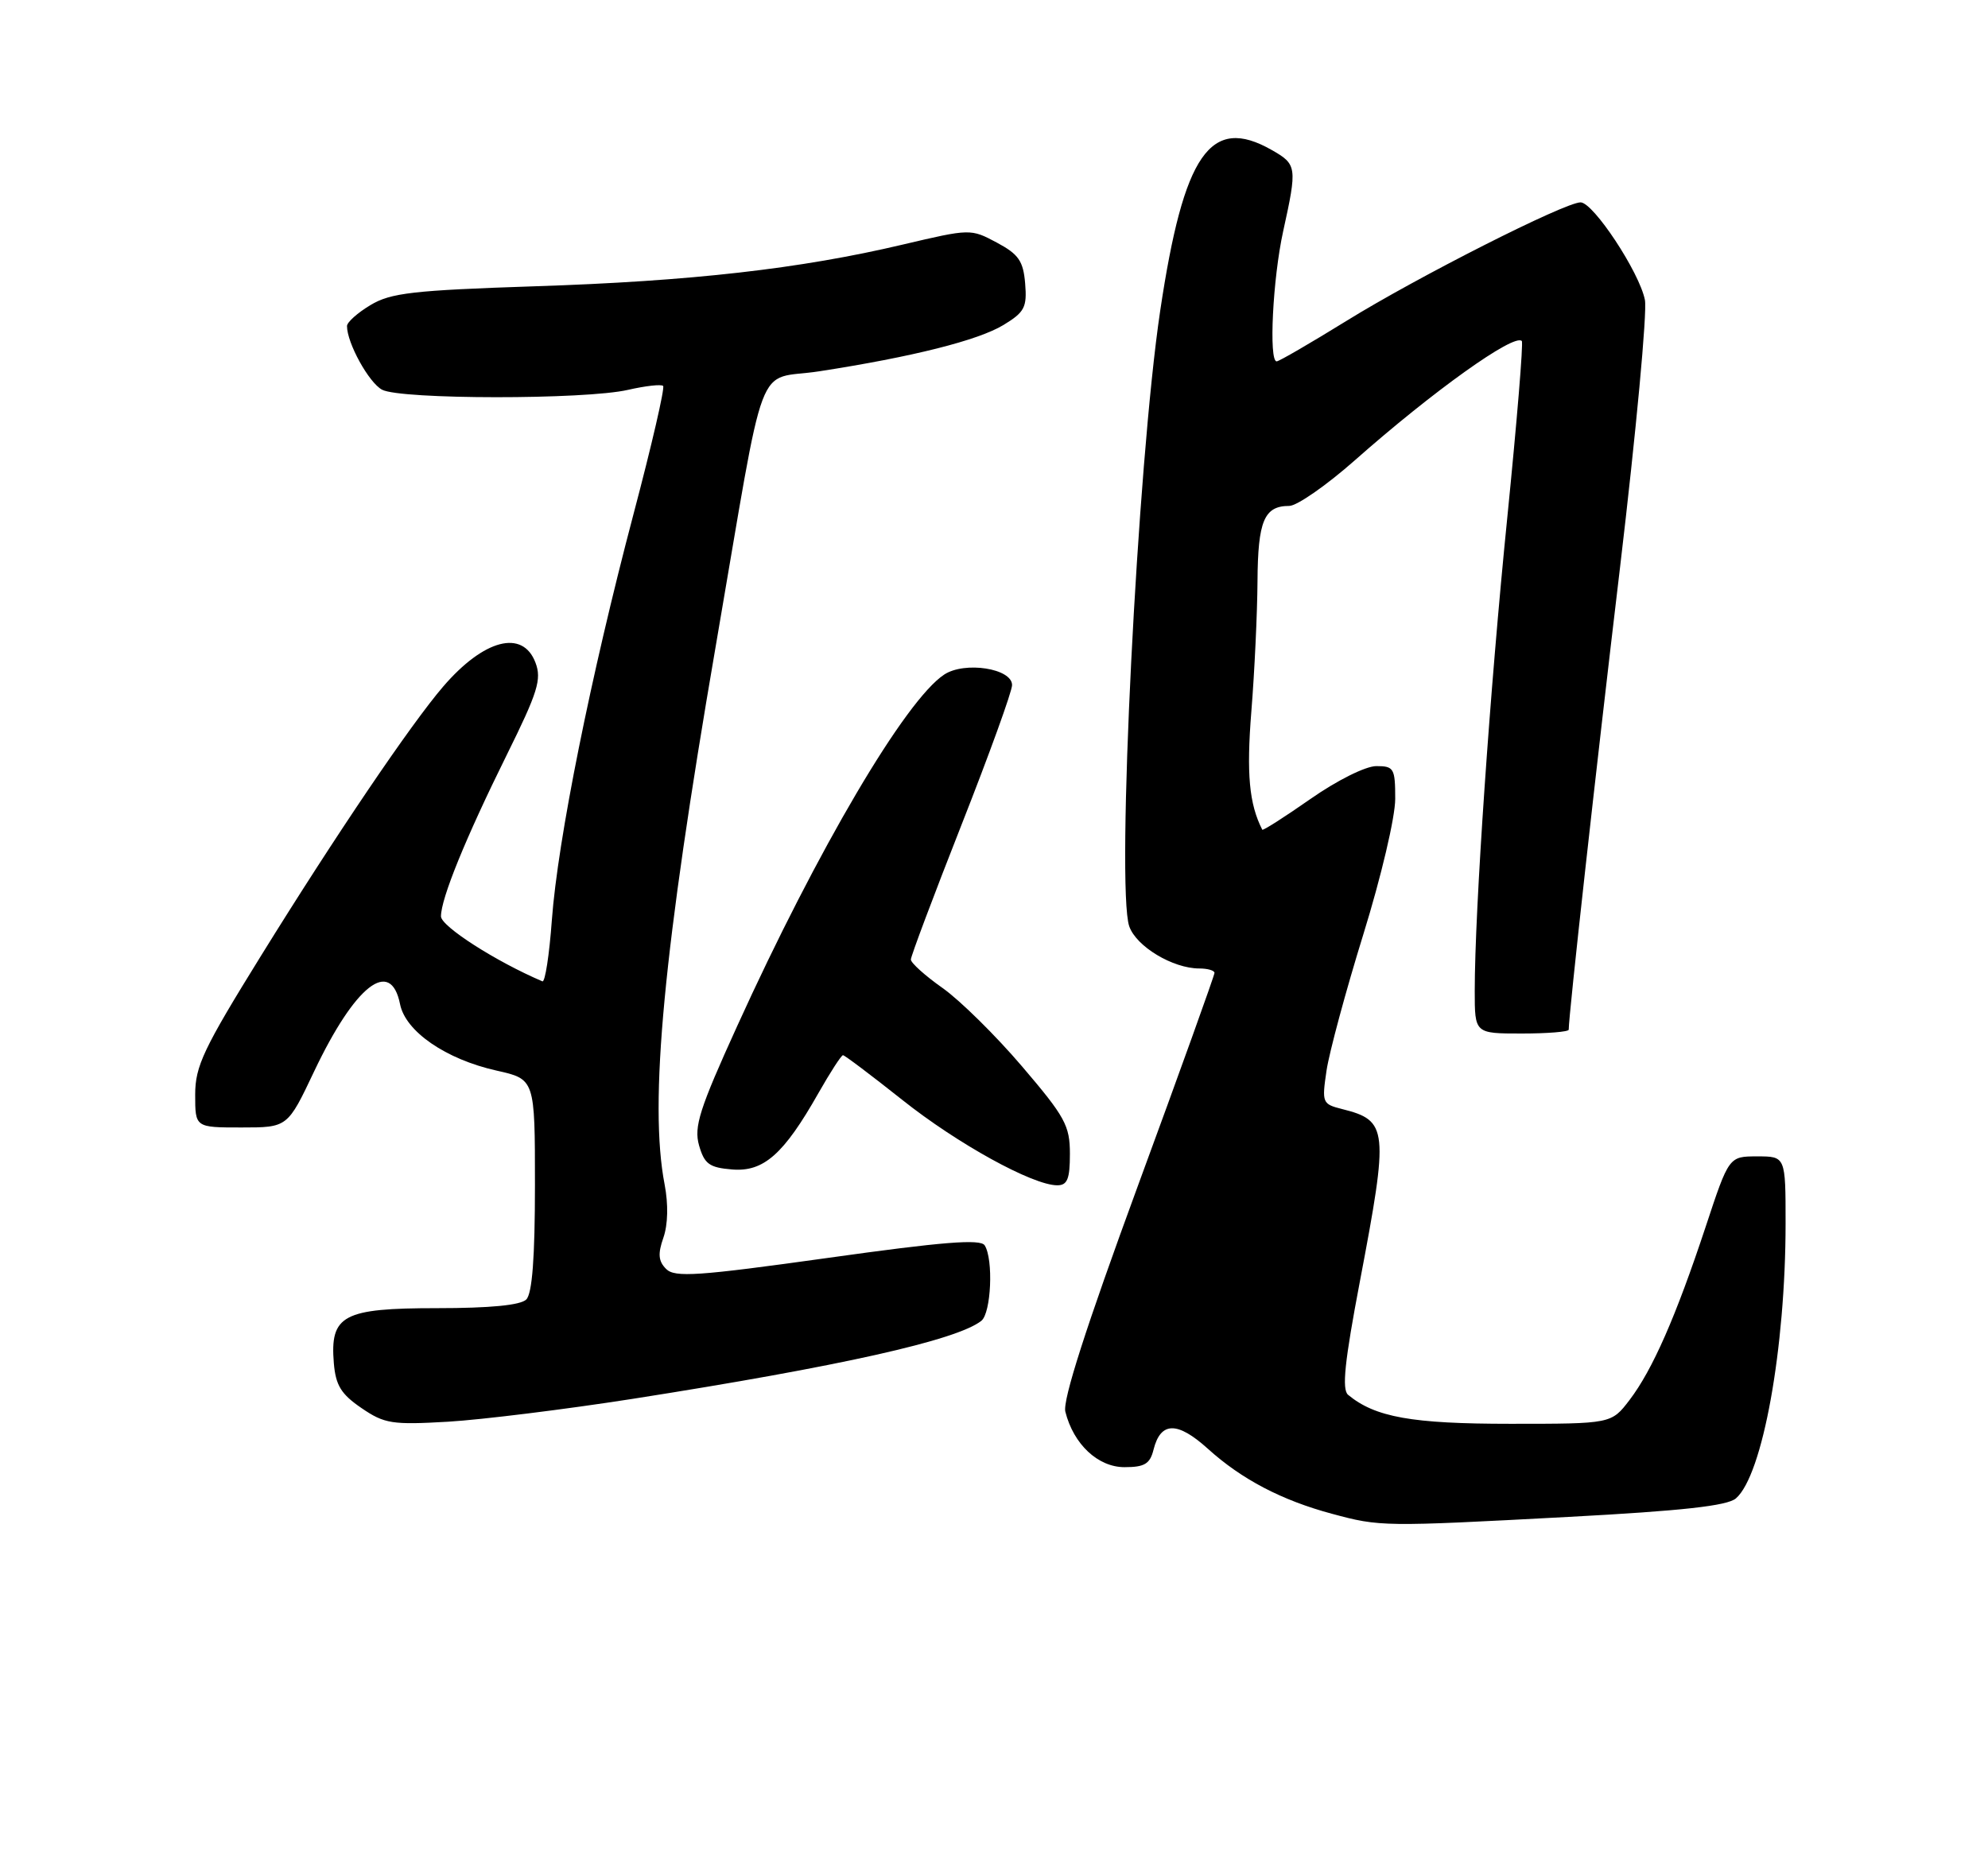 <?xml version="1.0" encoding="UTF-8" standalone="no"?>
<!DOCTYPE svg PUBLIC "-//W3C//DTD SVG 1.1//EN" "http://www.w3.org/Graphics/SVG/1.1/DTD/svg11.dtd" >
<svg xmlns="http://www.w3.org/2000/svg" xmlns:xlink="http://www.w3.org/1999/xlink" version="1.1" viewBox="0 0 275 256">
 <g >
 <path fill="currentColor"
d=" M 217.00 209.88 C 232.70 209.04 238.94 208.35 240.13 207.32 C 243.83 204.12 247.00 186.56 247.00 169.28 C 247.00 160.00 247.00 160.00 243.08 160.00 C 239.16 160.00 239.16 160.00 235.94 169.75 C 231.82 182.19 228.59 189.54 225.42 193.70 C 222.90 197.00 222.90 197.00 208.92 197.00 C 195.30 197.00 190.22 196.09 186.48 192.99 C 185.60 192.25 186.00 188.40 188.12 177.26 C 192.13 156.16 192.01 155.05 185.65 153.45 C 182.91 152.76 182.84 152.58 183.50 148.12 C 183.88 145.58 186.17 137.10 188.59 129.28 C 191.06 121.31 193.00 113.07 193.00 110.53 C 193.00 106.31 192.82 106.00 190.39 106.00 C 188.91 106.00 184.96 107.97 181.27 110.55 C 177.69 113.05 174.70 114.96 174.61 114.80 C 172.79 111.23 172.41 107.06 173.10 98.42 C 173.54 92.97 173.92 84.88 173.95 80.45 C 174.00 72.07 174.87 70.00 178.34 70.00 C 179.40 70.00 183.47 67.17 187.39 63.71 C 198.22 54.13 209.44 46.11 210.51 47.18 C 210.74 47.41 209.83 58.37 208.51 71.54 C 206.10 95.42 204.00 125.92 204.00 137.11 C 204.00 143.00 204.00 143.00 210.50 143.00 C 214.07 143.00 217.00 142.76 217.00 142.47 C 217.00 140.45 220.71 106.98 224.10 78.50 C 226.32 59.80 227.87 43.15 227.54 41.50 C 226.79 37.67 220.40 28.00 218.64 28.00 C 216.46 28.00 196.09 38.31 186.27 44.39 C 181.28 47.47 176.93 50.00 176.60 50.00 C 175.49 50.00 176.06 38.54 177.50 32.00 C 179.46 23.10 179.41 22.74 175.91 20.75 C 167.43 15.92 163.74 21.26 160.49 43.00 C 157.33 64.17 154.38 122.91 156.21 128.17 C 157.18 130.96 162.24 134.00 165.90 134.00 C 167.06 134.00 168.00 134.28 168.00 134.61 C 168.00 134.95 163.23 148.23 157.39 164.11 C 150.23 183.62 146.97 193.75 147.37 195.33 C 148.50 199.83 151.88 203.00 155.55 203.00 C 158.33 203.00 159.08 202.55 159.57 200.57 C 160.55 196.68 162.86 196.64 167.07 200.44 C 171.75 204.68 177.29 207.58 184.25 209.45 C 190.92 211.25 191.29 211.25 217.00 209.88 Z  M 87.50 193.55 C 116.20 189.05 132.35 185.44 135.75 182.75 C 137.11 181.67 137.44 174.24 136.21 172.31 C 135.64 171.40 130.40 171.82 114.50 174.05 C 96.52 176.56 93.35 176.78 92.15 175.58 C 91.07 174.50 90.98 173.49 91.77 171.24 C 92.40 169.43 92.46 166.63 91.94 163.90 C 89.76 152.63 91.77 131.48 98.99 89.50 C 106.13 47.98 104.33 52.77 113.35 51.37 C 126.22 49.38 135.32 47.09 138.82 44.96 C 141.73 43.19 142.08 42.52 141.81 39.23 C 141.55 36.11 140.91 35.18 137.88 33.56 C 134.28 31.64 134.22 31.64 124.88 33.84 C 110.71 37.19 95.58 38.91 74.00 39.61 C 57.15 40.17 54.06 40.52 51.25 42.21 C 49.46 43.28 48.00 44.59 48.00 45.11 C 48.00 47.46 51.02 52.94 52.85 53.92 C 55.41 55.29 80.96 55.31 86.88 53.94 C 89.29 53.39 91.47 53.14 91.73 53.40 C 91.99 53.65 90.14 61.66 87.62 71.18 C 81.71 93.57 77.16 116.21 76.34 127.28 C 75.99 132.11 75.40 135.94 75.03 135.78 C 68.60 133.04 61.01 128.17 61.00 126.79 C 61.00 124.32 64.39 115.99 70.11 104.43 C 74.40 95.76 74.95 93.99 74.07 91.68 C 72.31 87.04 66.94 88.44 61.30 95.00 C 56.83 100.20 46.41 115.60 36.12 132.22 C 28.14 145.11 27.00 147.50 27.00 151.47 C 27.00 156.00 27.00 156.00 33.39 156.00 C 39.78 156.00 39.78 156.00 43.45 148.25 C 49.12 136.31 54.04 132.46 55.34 138.94 C 56.09 142.72 61.67 146.56 68.69 148.13 C 74.00 149.32 74.00 149.32 74.00 163.96 C 74.00 174.01 73.62 178.98 72.80 179.80 C 72.01 180.59 67.79 181.00 60.45 181.00 C 47.44 181.00 45.63 181.97 46.18 188.62 C 46.44 191.69 47.19 192.90 50.00 194.82 C 53.19 197.00 54.24 197.16 62.00 196.71 C 66.67 196.43 78.15 195.01 87.50 193.55 Z  M 148.00 159.65 C 148.00 155.74 147.34 154.53 141.38 147.55 C 137.74 143.28 132.79 138.40 130.38 136.70 C 127.97 135.00 126.00 133.23 126.00 132.76 C 126.00 132.30 129.15 123.92 133.00 114.14 C 136.85 104.36 140.00 95.66 140.00 94.79 C 140.00 92.49 133.46 91.47 130.62 93.33 C 125.26 96.84 113.09 117.51 101.97 141.98 C 96.75 153.45 95.97 155.91 96.70 158.48 C 97.44 161.05 98.11 161.55 101.27 161.81 C 105.63 162.17 108.41 159.72 113.21 151.25 C 114.85 148.36 116.38 146.00 116.61 146.00 C 116.84 146.00 120.51 148.77 124.77 152.15 C 132.41 158.24 142.86 164.00 146.25 164.00 C 147.65 164.00 148.00 163.13 148.00 159.65 Z "/>
</g>
</svg>